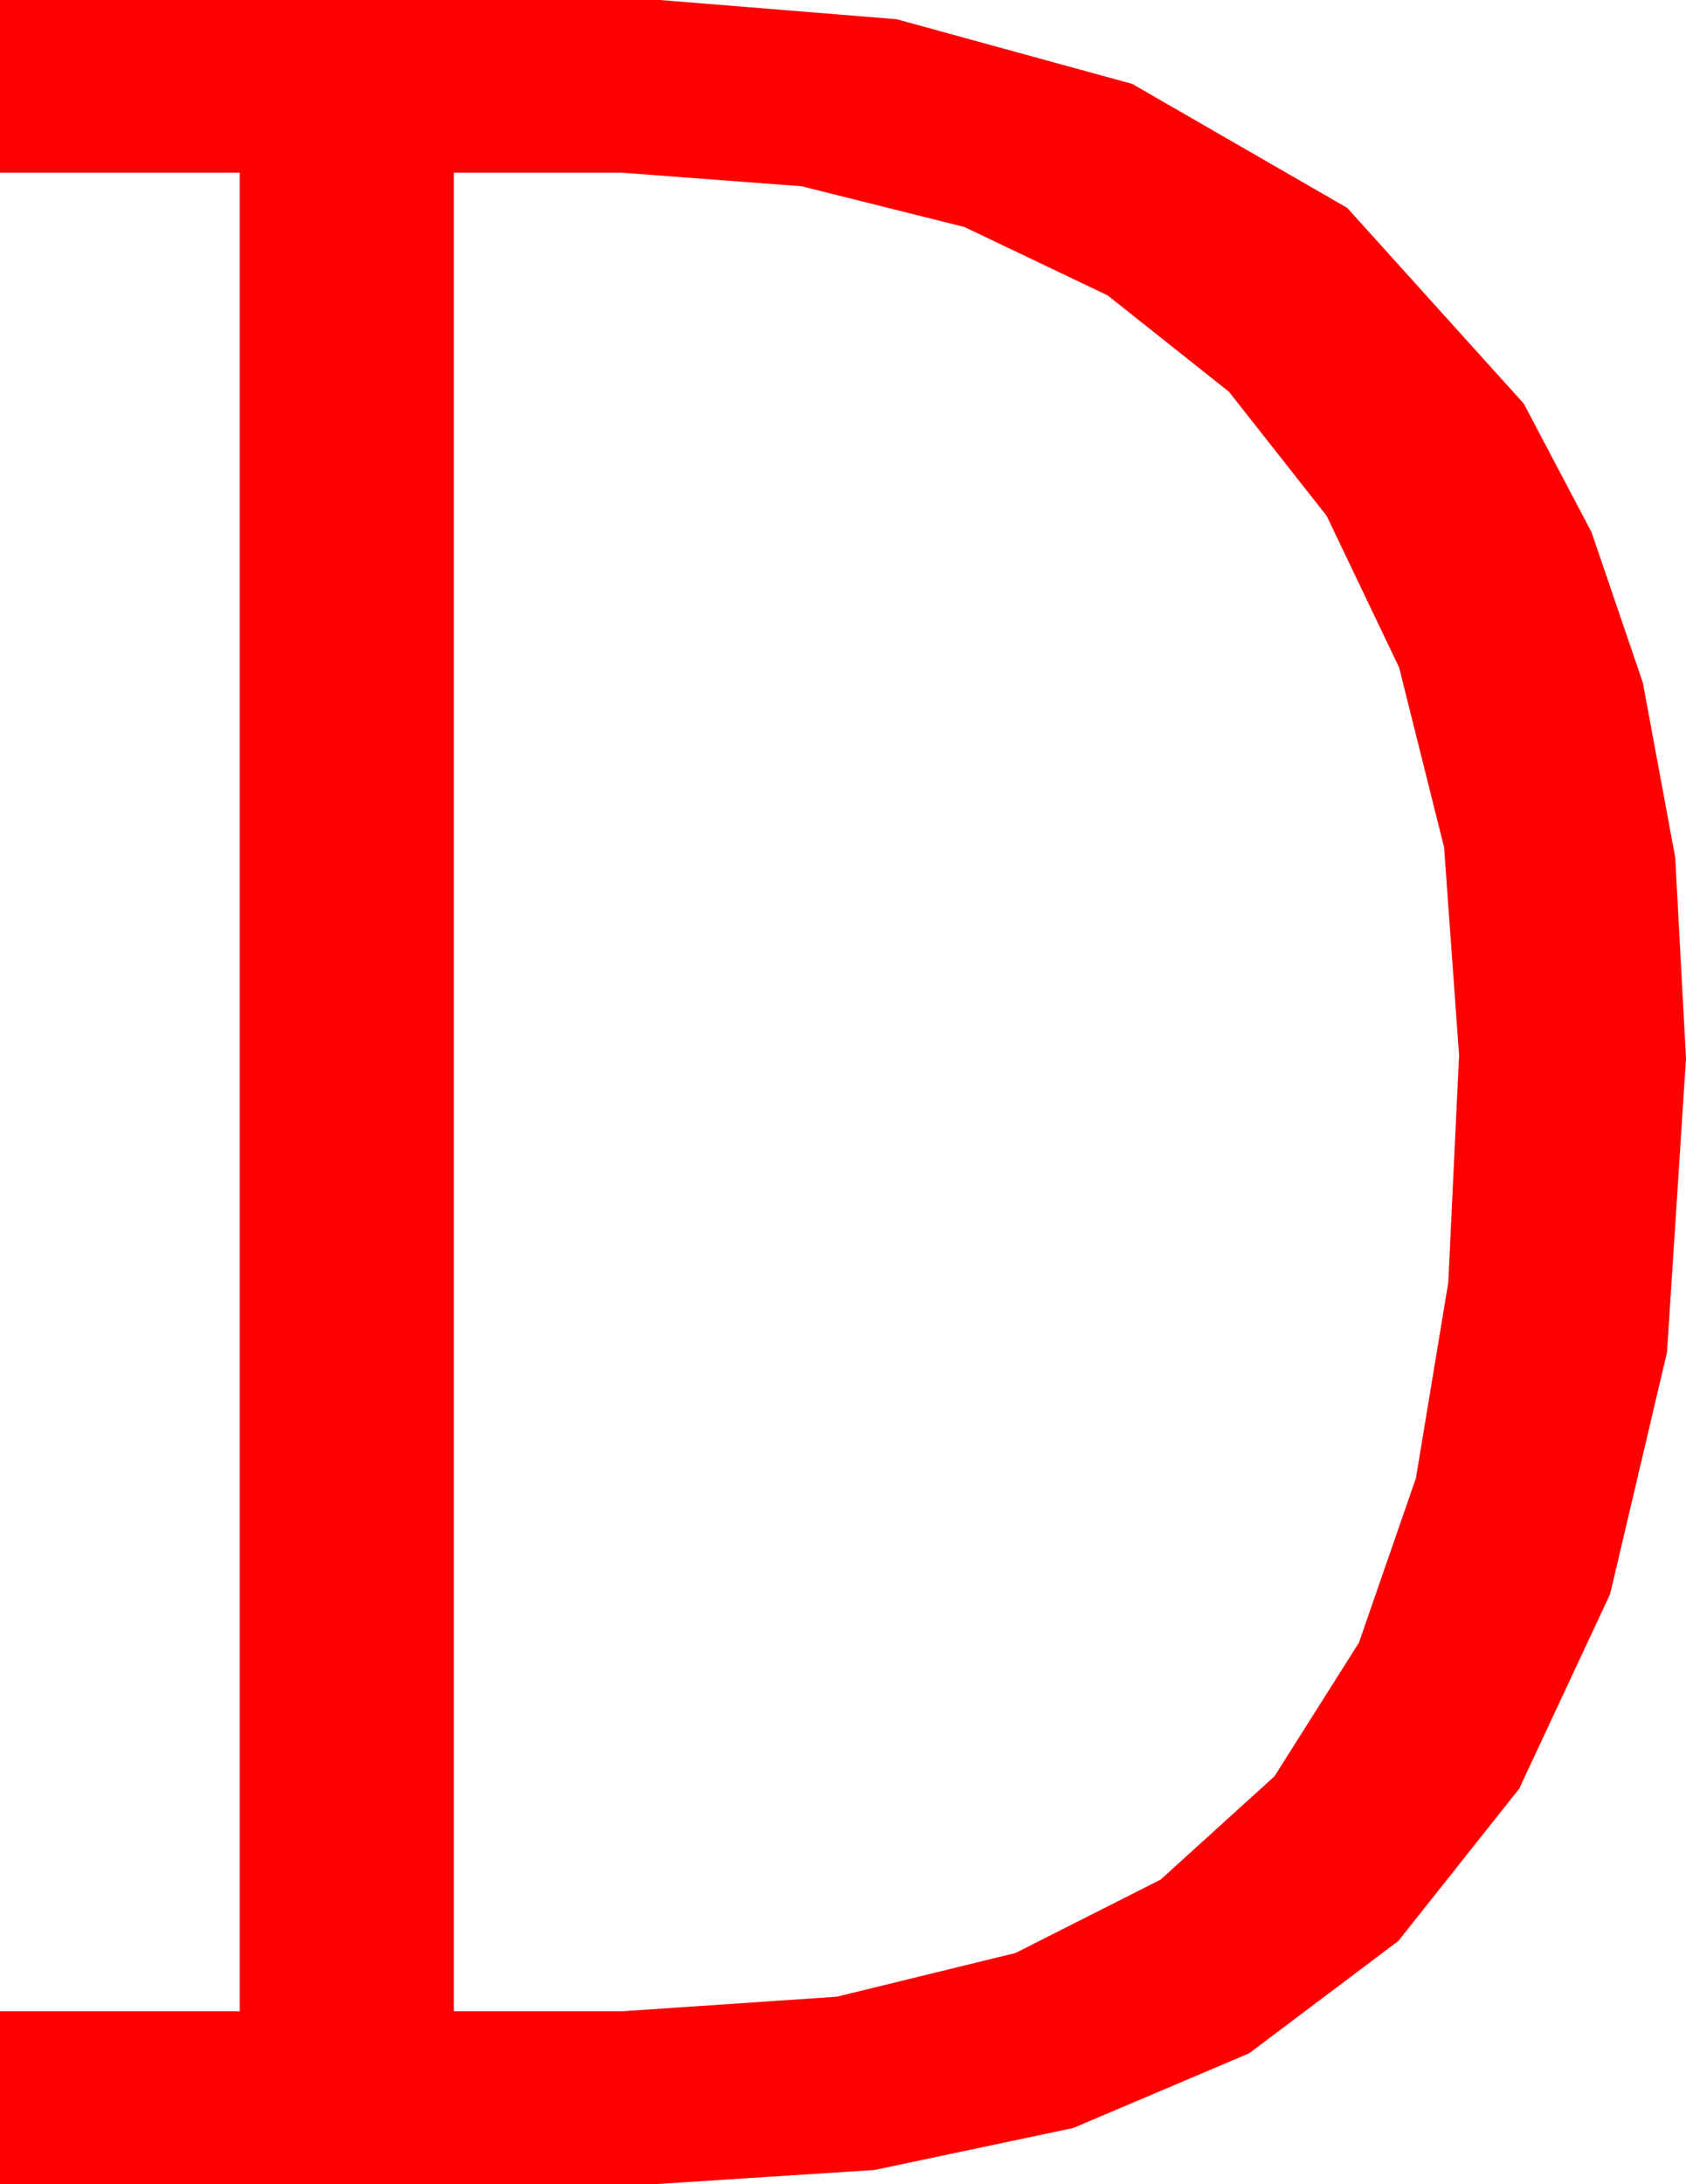 <?xml version="1.0" encoding="utf-8"?>
<!DOCTYPE svg PUBLIC "-//W3C//DTD SVG 1.1//EN" "http://www.w3.org/Graphics/SVG/1.1/DTD/svg11.dtd">
<svg width="30.908" height="40.02" xmlns="http://www.w3.org/2000/svg" xmlns:xlink="http://www.w3.org/1999/xlink" xmlns:xml="http://www.w3.org/XML/1998/namespace" version="1.1">
  <g>
    <g>
      <path style="fill:#FF0000;fill-opacity:1" d="M8.32,3.164L8.32,36.855 11.396,36.855 15.341,36.588 18.618,35.786 21.277,34.442 23.364,32.549 24.913,30.099 25.957,27.085 26.55,23.5 26.748,19.336 26.473,15.524 25.649,12.231 24.32,9.452 22.529,7.178 20.306,5.413 17.681,4.16 14.696,3.413 11.396,3.164 8.32,3.164z M0,0L12.1,0 16.436,0.352 20.757,1.538 24.697,3.809 27.935,7.397 29.176,9.752 30.117,12.51 30.71,15.71 30.908,19.395 30.56,24.778 29.517,29.209 27.85,32.776 25.635,35.566 22.899,37.625 19.673,38.994 16.029,39.763 12.041,40.02 0,40.02 0,36.855 4.395,36.855 4.395,3.164 0,3.164 0,0z" />
    </g>
  </g>
</svg>